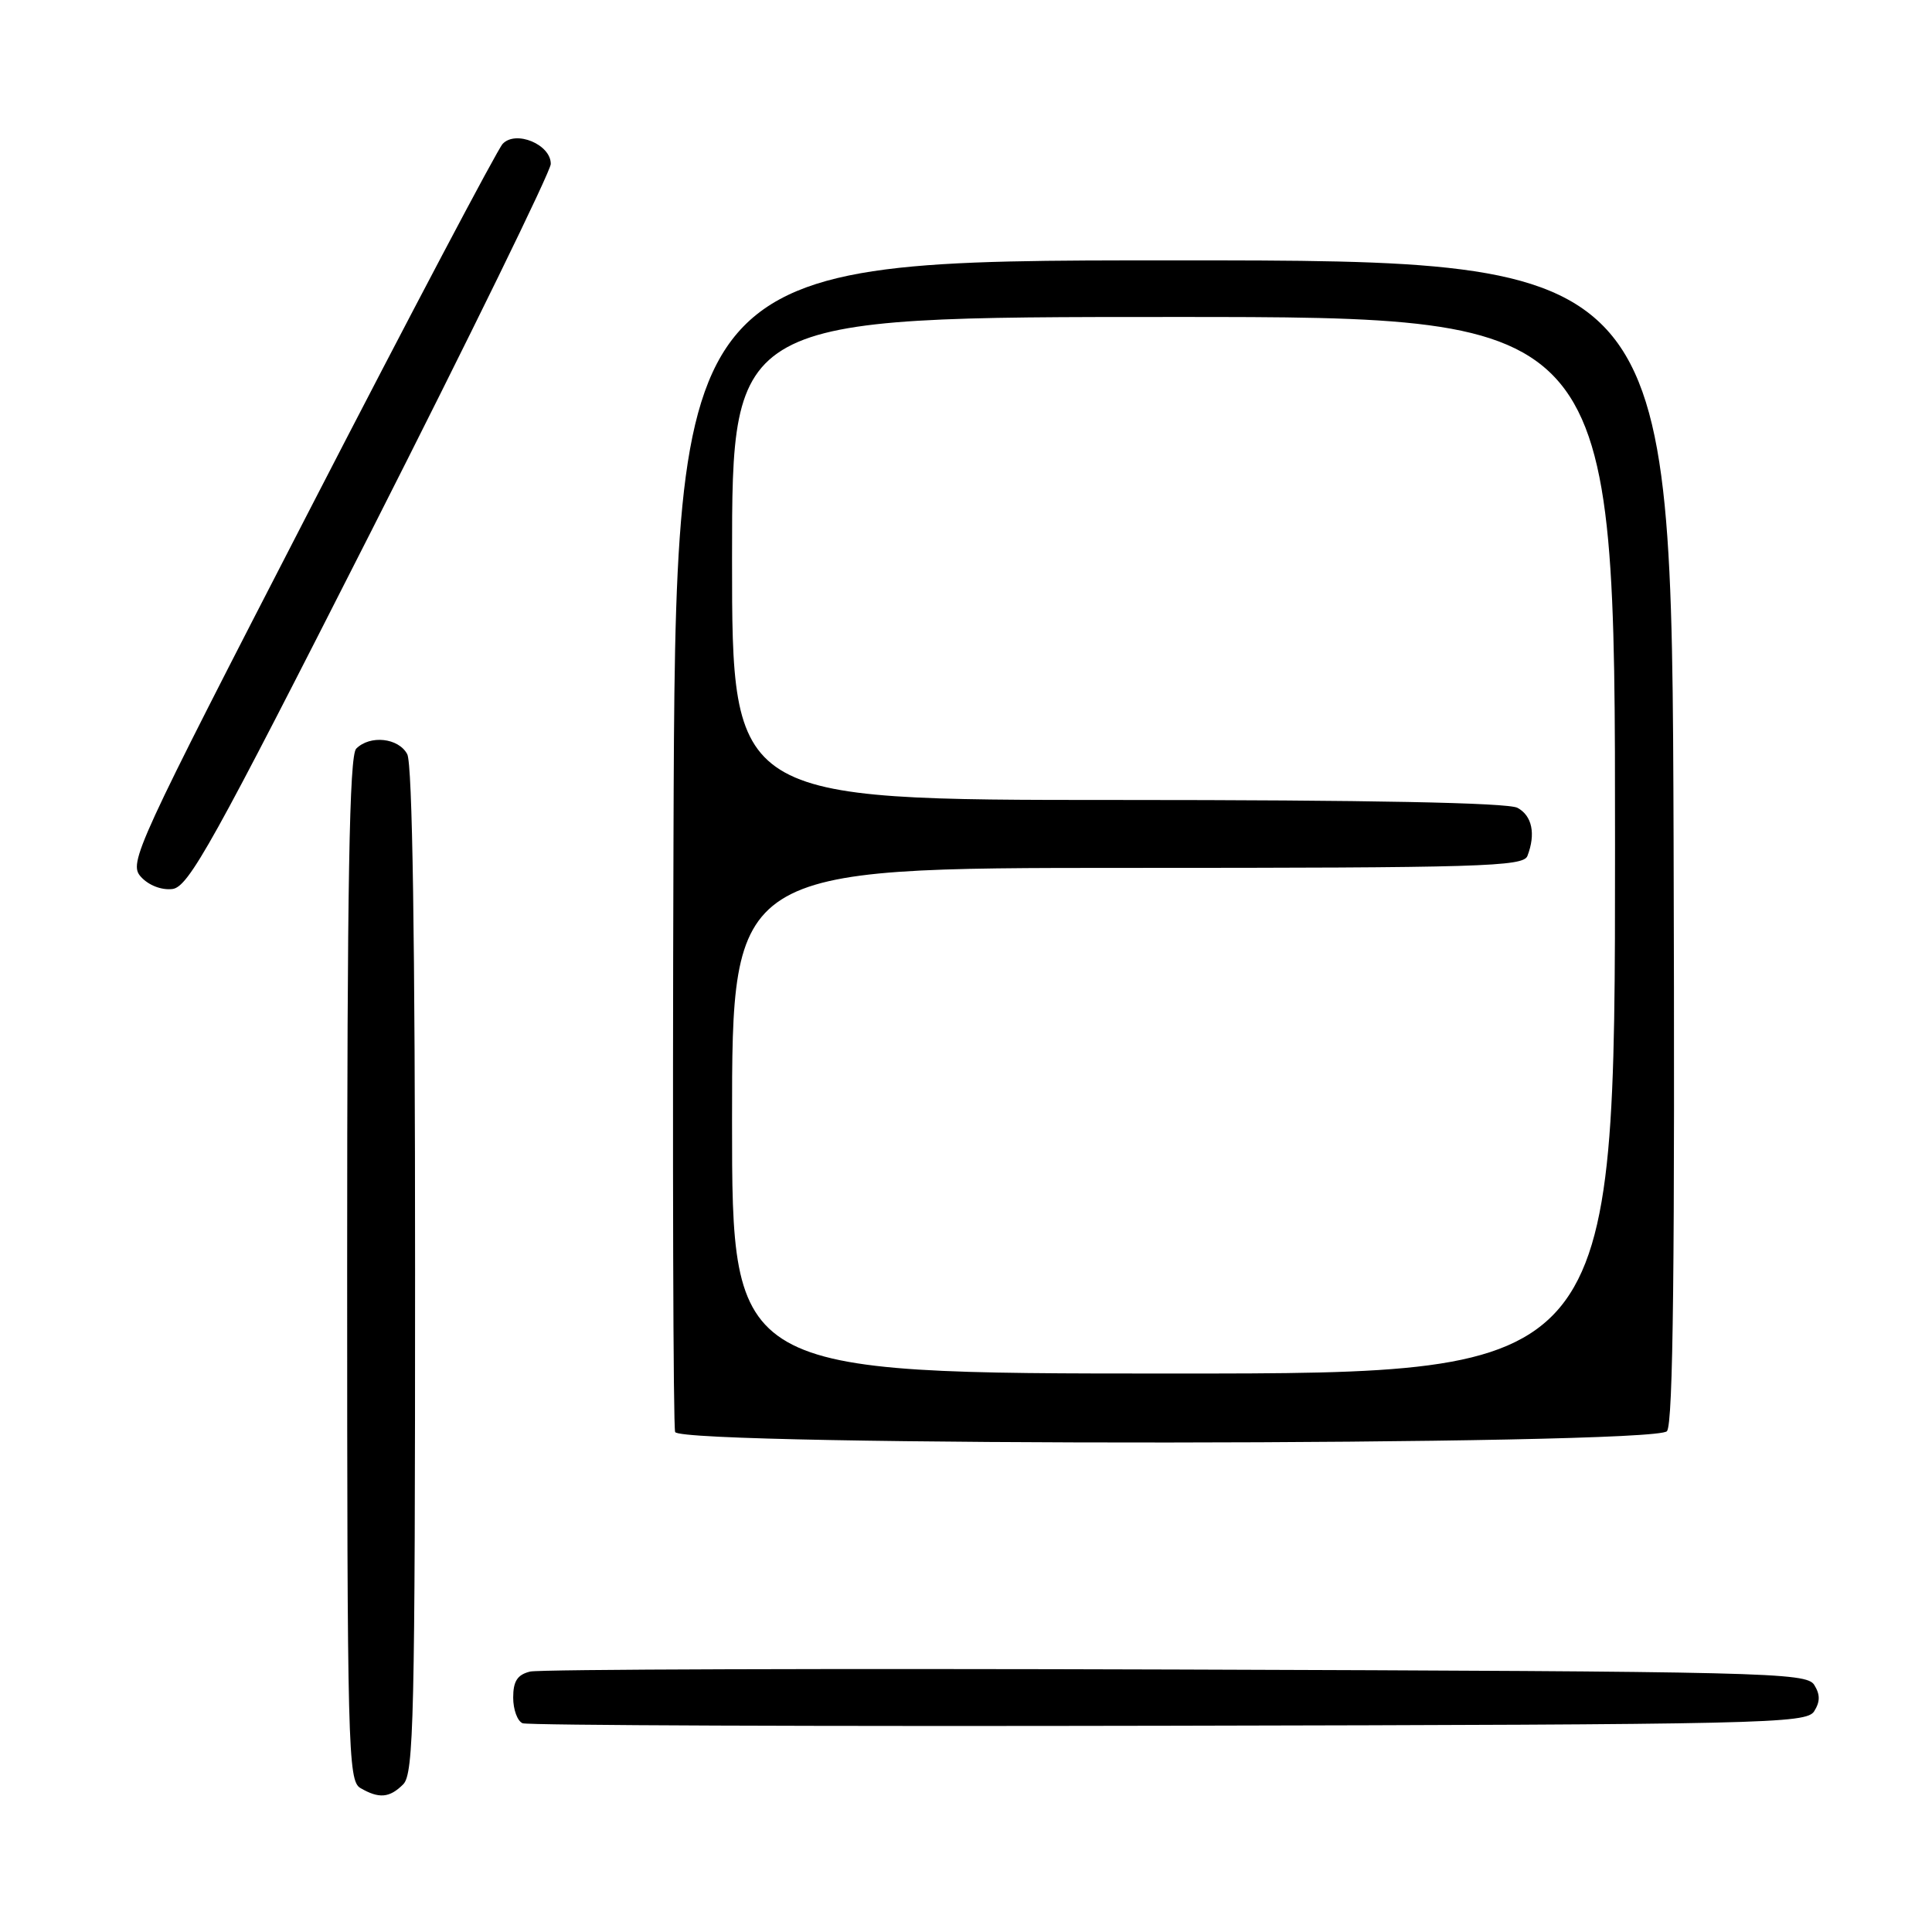 <?xml version="1.0" encoding="UTF-8" standalone="no"?>
<!DOCTYPE svg PUBLIC "-//W3C//DTD SVG 1.1//EN" "http://www.w3.org/Graphics/SVG/1.1/DTD/svg11.dtd" >
<svg xmlns="http://www.w3.org/2000/svg" xmlns:xlink="http://www.w3.org/1999/xlink" version="1.1" viewBox="0 0 256 256">
 <g >
 <path fill="currentColor"
d=" M 53.43 236.43 C 54.83 235.03 55.00 227.48 55.00 168.36 C 55.00 124.44 54.65 101.21 53.96 99.93 C 52.81 97.77 49.04 97.36 47.20 99.20 C 46.29 100.11 46.00 116.79 46.00 168.15 C 46.00 231.62 46.11 235.97 47.75 236.92 C 50.22 238.36 51.62 238.24 53.43 236.43 Z  M 240.39 226.75 C 241.19 225.47 241.19 224.53 240.39 223.25 C 239.35 221.61 234.05 221.48 155.89 221.22 C 110.03 221.07 71.49 221.19 70.25 221.49 C 68.56 221.90 68.00 222.76 68.00 224.94 C 68.00 226.53 68.56 228.06 69.25 228.34 C 69.94 228.62 108.48 228.77 154.89 228.67 C 234.07 228.51 239.35 228.39 240.39 226.75 Z  M 220.88 189.64 C 221.71 188.65 221.94 167.36 221.76 111.39 C 221.50 34.50 221.50 34.50 155.50 34.50 C 89.50 34.50 89.50 34.50 89.24 111.50 C 89.10 153.85 89.20 189.06 89.46 189.75 C 90.19 191.67 219.28 191.57 220.88 189.64 Z  M 49.13 70.50 C 62.24 44.65 72.97 22.70 72.98 21.73 C 73.01 19.15 68.34 17.20 66.60 19.07 C 65.88 19.86 54.40 41.60 41.11 67.39 C 17.90 112.40 17.01 114.35 18.67 116.18 C 19.69 117.31 21.40 117.97 22.84 117.80 C 24.99 117.54 28.18 111.79 49.13 70.50 Z  M 97.00 148.50 C 97.00 115.00 97.00 115.00 149.39 115.00 C 196.25 115.00 201.85 114.83 202.39 113.42 C 203.52 110.49 203.01 108.08 201.07 107.04 C 199.80 106.36 181.35 106.00 148.07 106.00 C 97.00 106.00 97.00 106.00 97.00 74.00 C 97.00 42.00 97.00 42.00 155.50 42.00 C 214.00 42.00 214.00 42.00 214.00 112.00 C 214.00 182.00 214.00 182.00 155.50 182.00 C 97.00 182.00 97.00 182.00 97.00 148.50 Z "/>
</g>
</svg>